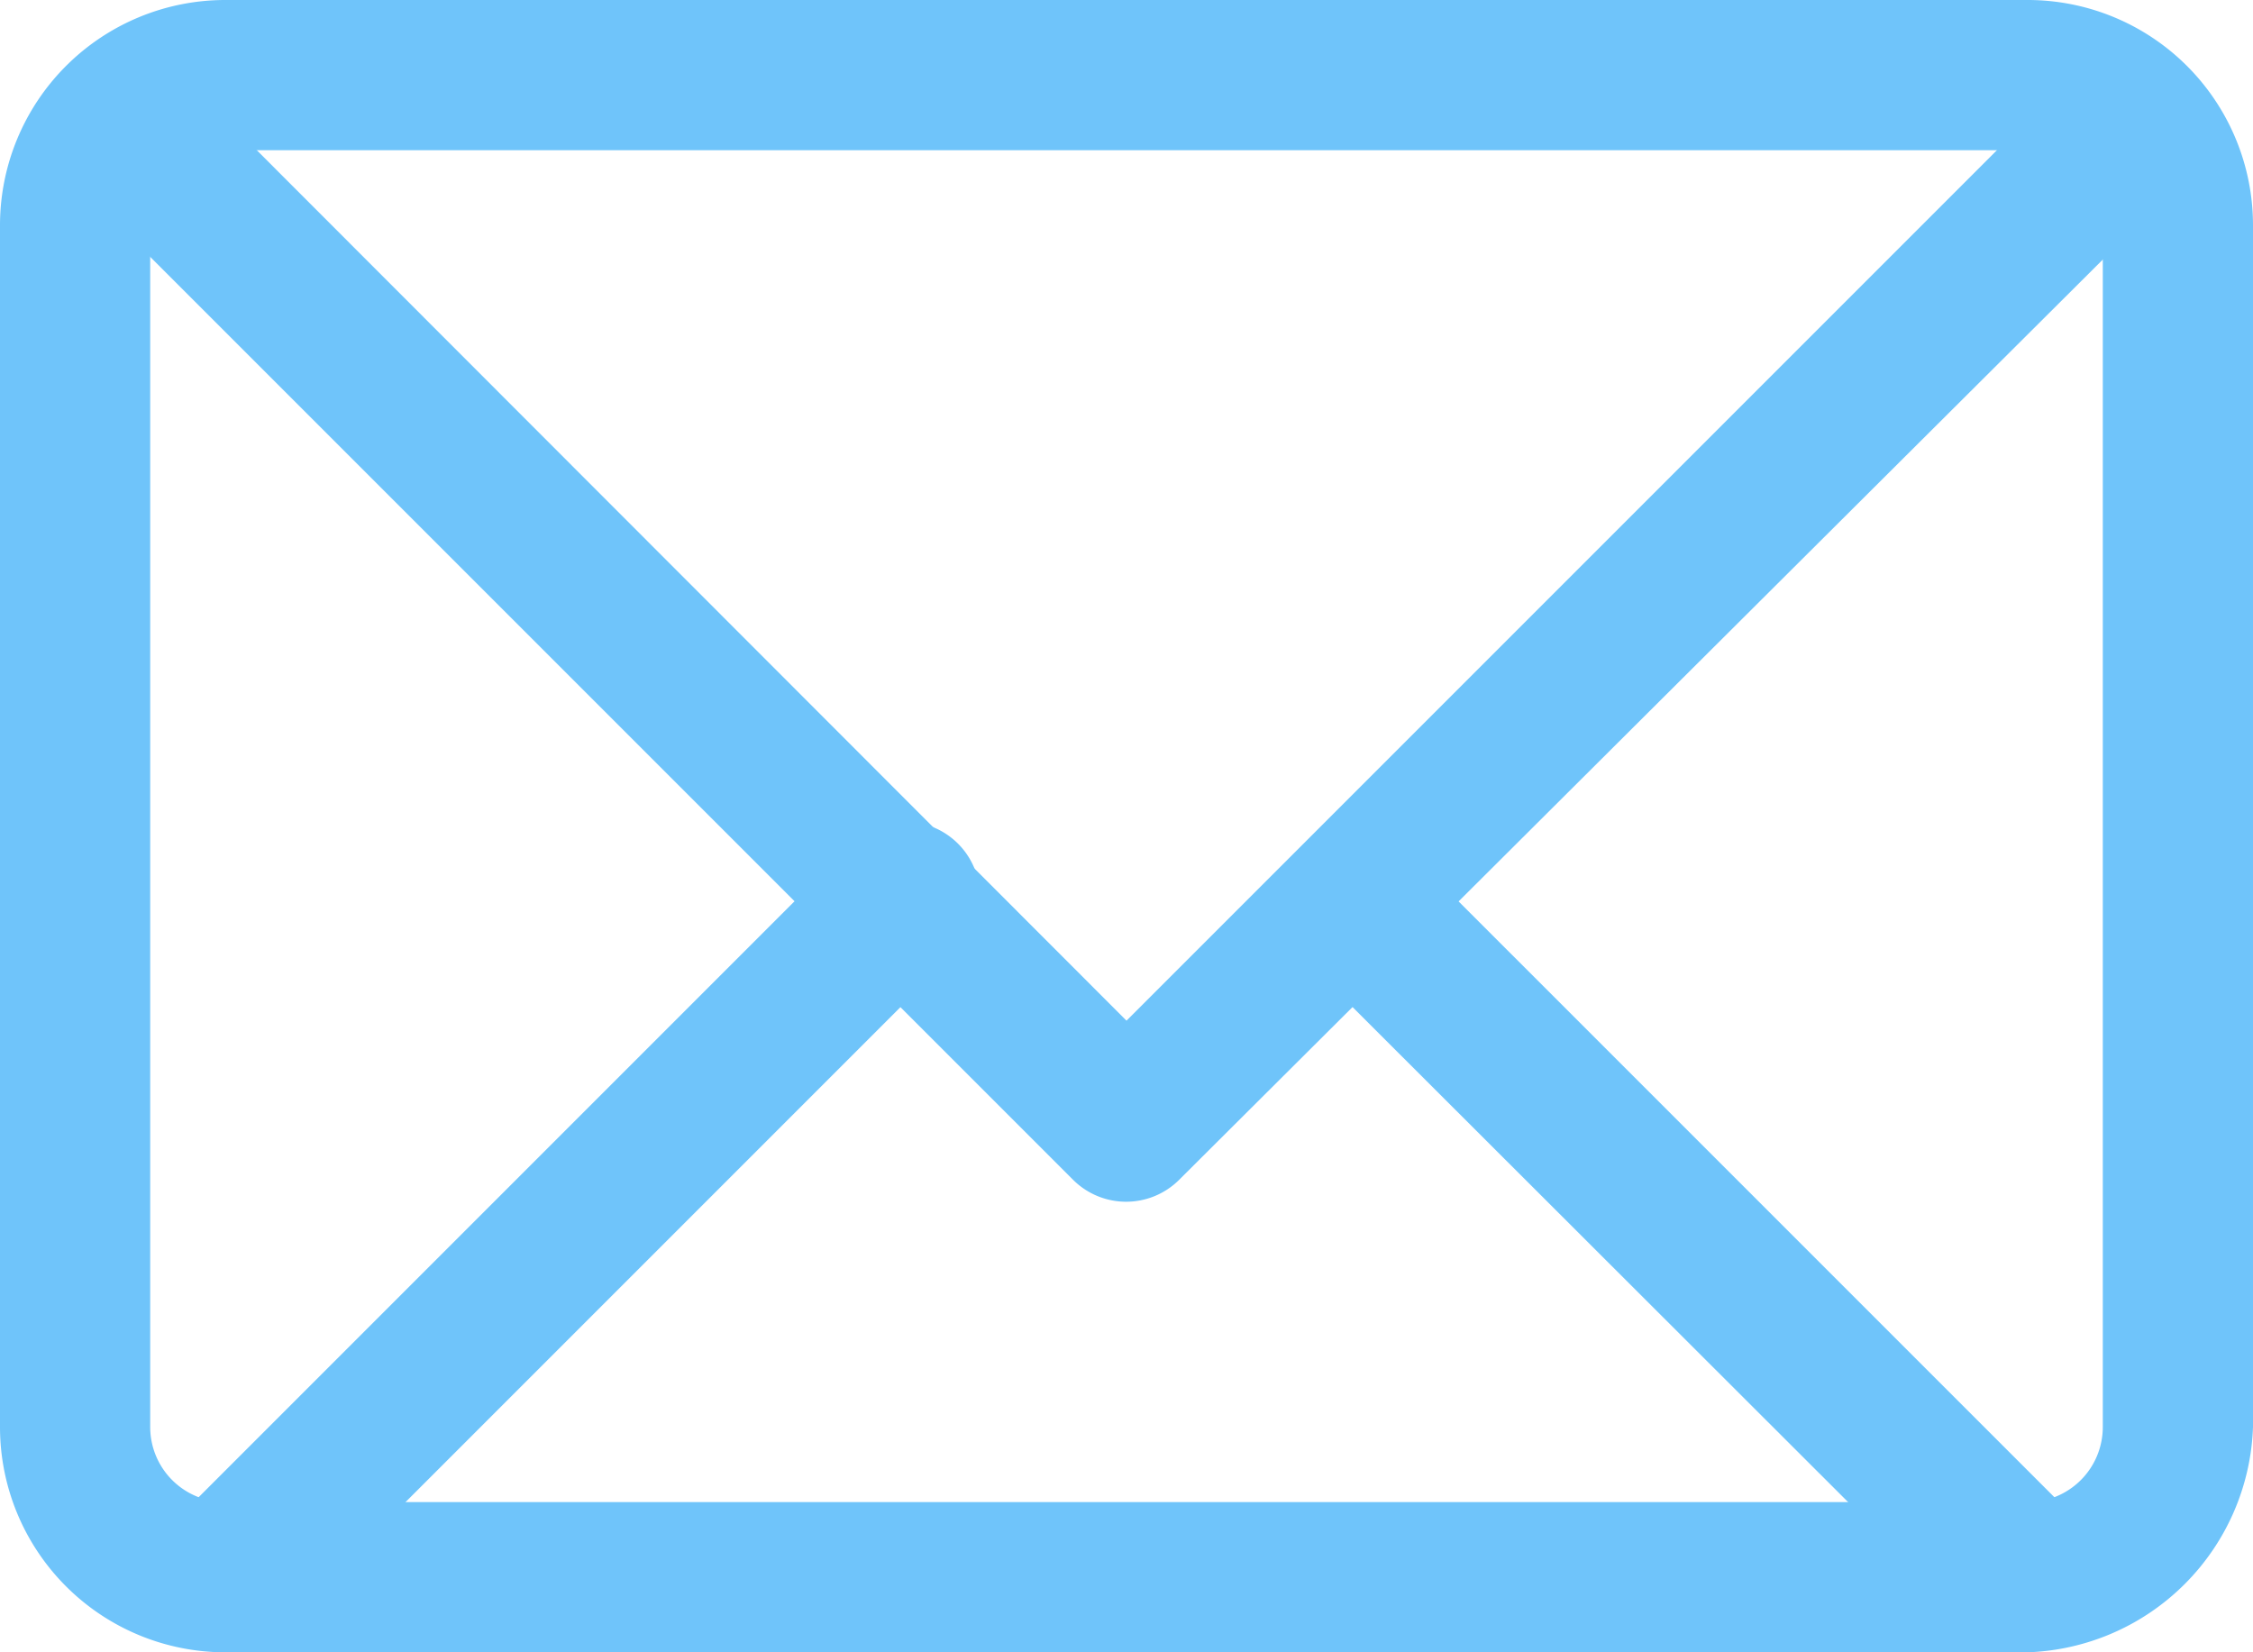 <svg id="Layer_1" data-name="Layer 1" xmlns="http://www.w3.org/2000/svg" viewBox="0 0 30 22"><defs><style>.cls-1{fill:#6fc4fa;}</style></defs><title>mail</title><path class="cls-1" d="M27,2a1,1,0,0,1,1,1V19a1,1,0,0,1-1,1H3a1,1,0,0,1-1-1V3A1,1,0,0,1,3,2H27m0-2H3A3,3,0,0,0,0,3V19a3,3,0,0,0,3,3H27a3.11,3.11,0,0,0,3-3V3a3,3,0,0,0-3-3Z"/><path class="cls-1" d="M3,22a1,1,0,0,1-.71-1.71l9-9a1,1,0,1,1,1.41,1.41l-9,9A1,1,0,0,1,3,22Z"/><path class="cls-1" d="M28,1V.59l-13,13L2.67,1.25,1.06,2.48,14.29,15.71a1,1,0,0,0,1.41,0L29,2.46Z"/><path class="cls-1" d="M27.72,20.3l-9-9a1,1,0,0,0-1.41,1.41L26,21.39Z"/></svg>